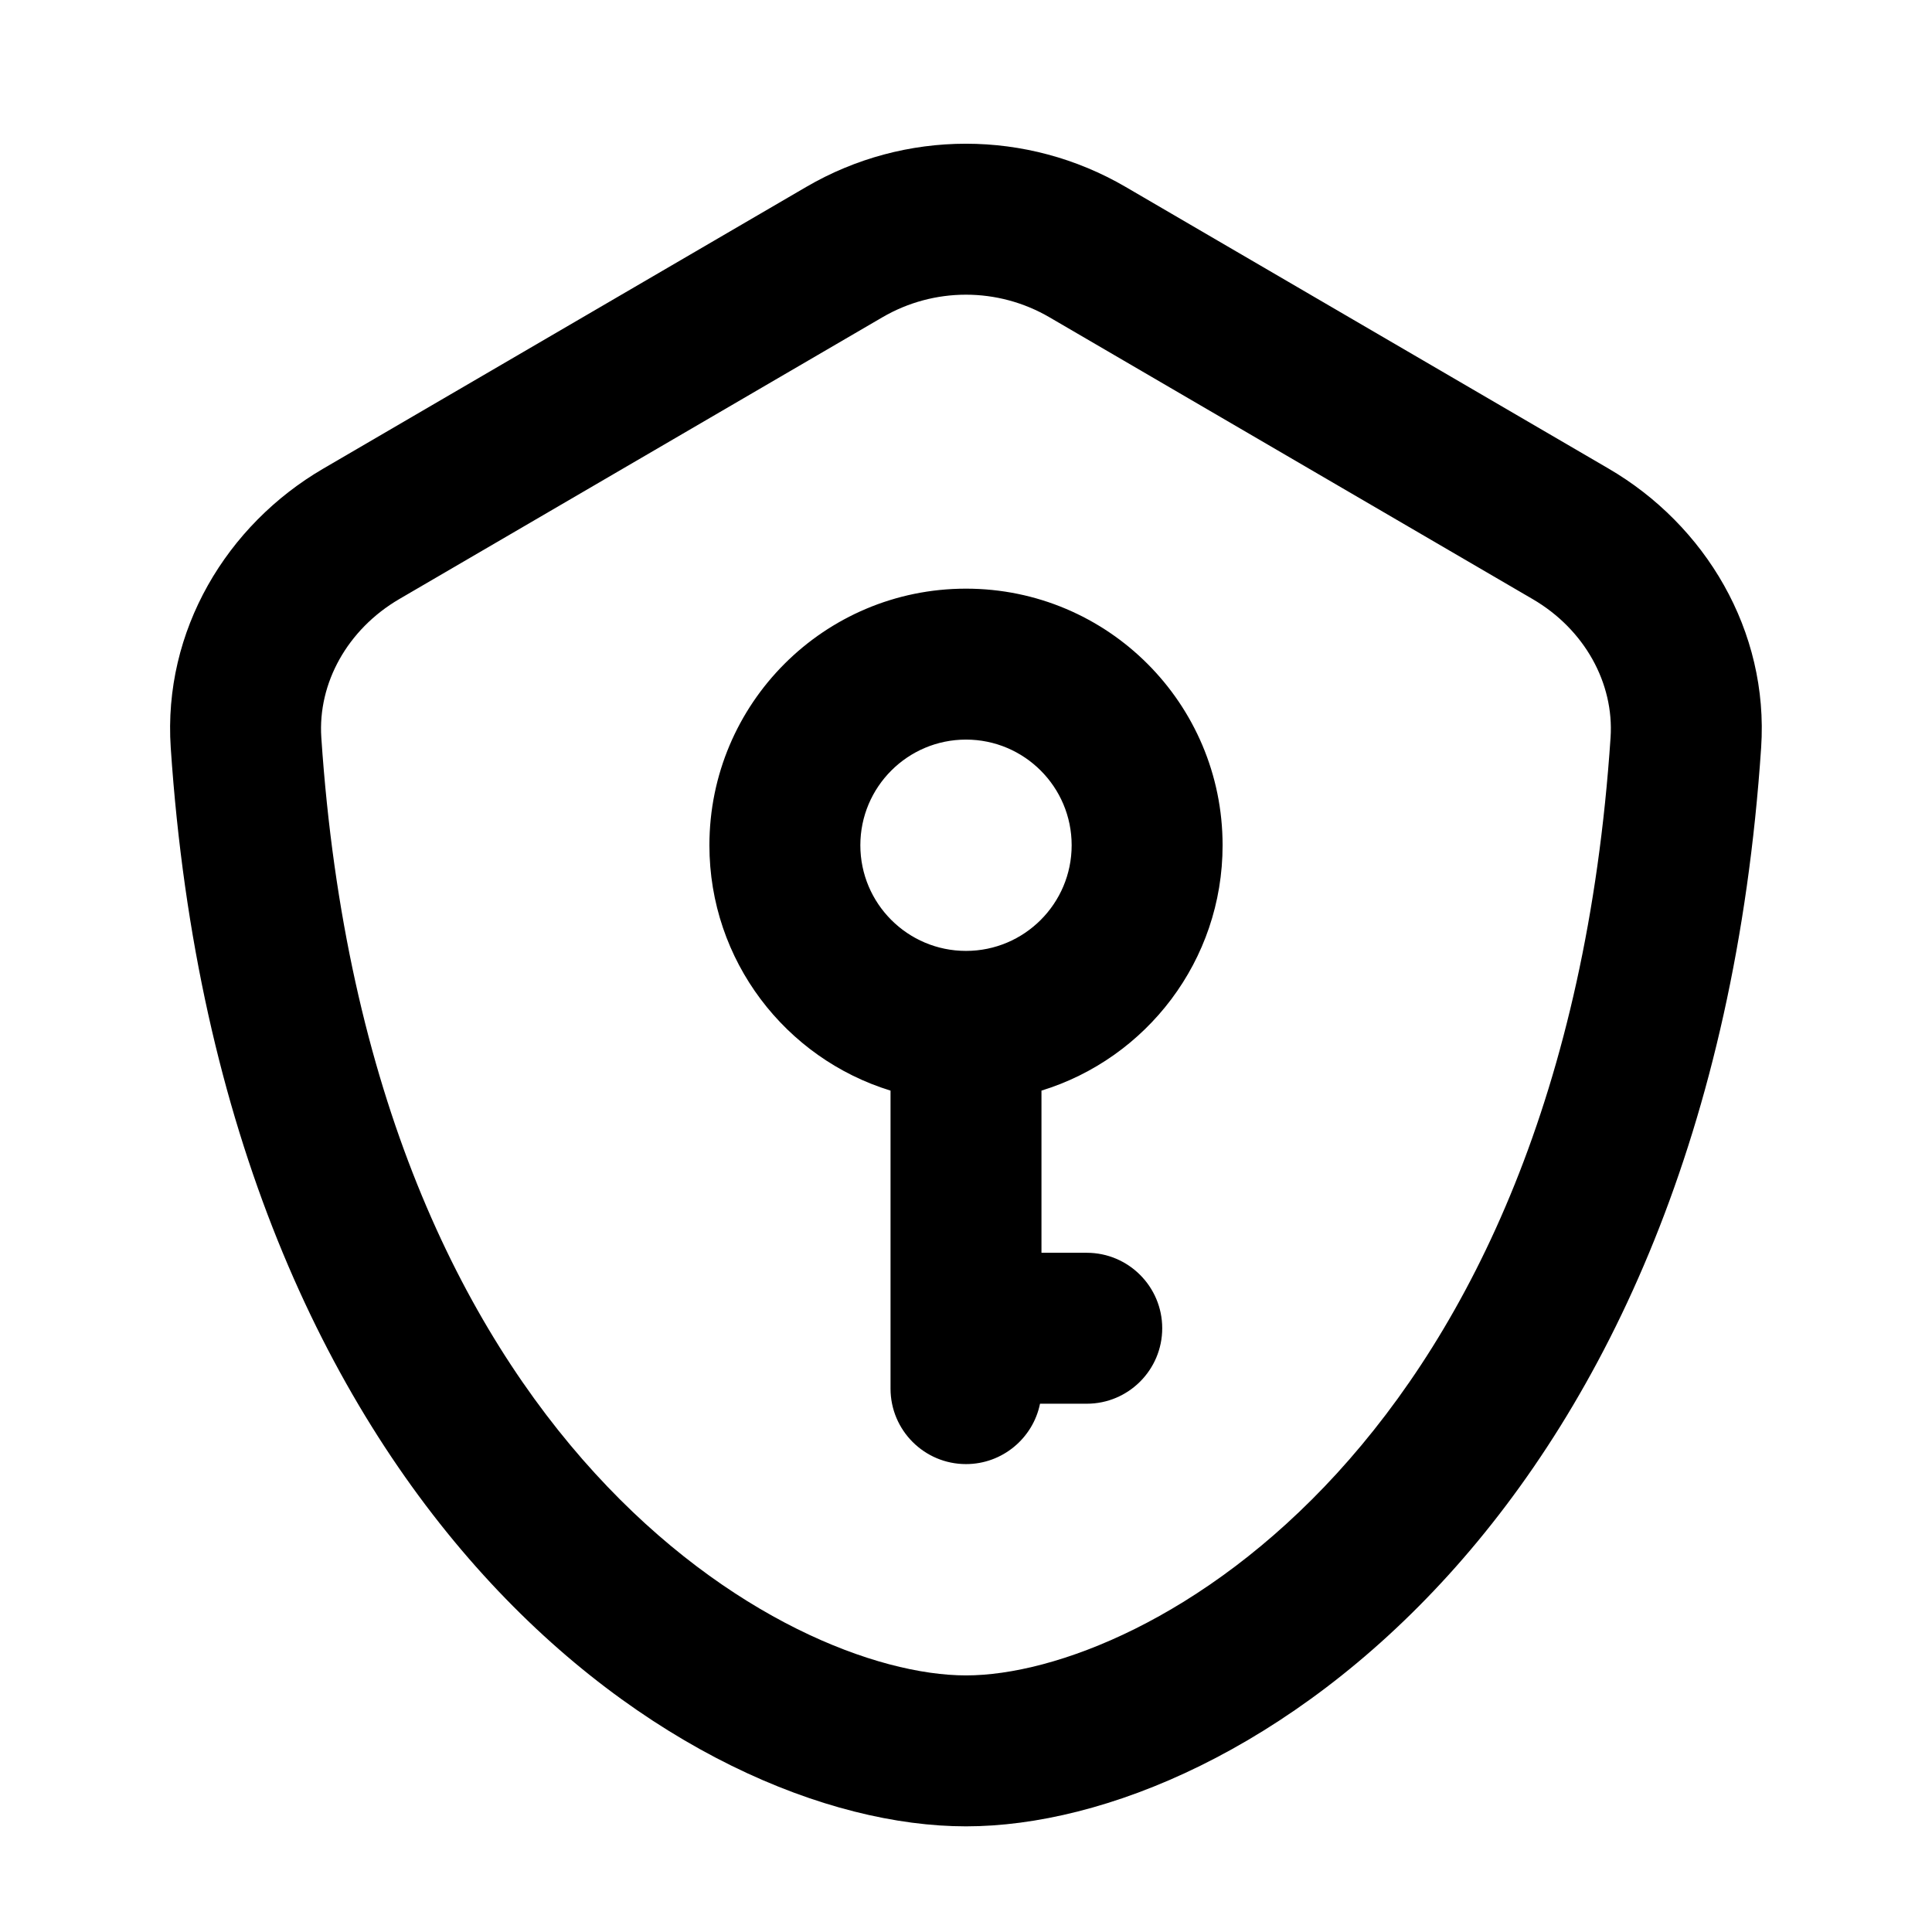 <svg width="16" height="16" viewBox="0 0 16 16" xmlns="http://www.w3.org/2000/svg">

    <path fill-rule="evenodd" clip-rule="evenodd"
        d="M3.307 4.961L7.307 2.628C7.735 2.378 8.264 2.378 8.692 2.628L12.692 4.961C13.123 5.212 13.368 5.658 13.338 6.108C12.944 12.001 9.469 13.875 8 13.875C6.53 13.875 3.056 12.001 2.661 6.108C2.631 5.658 2.877 5.212 3.307 4.961ZM9.322 1.548C8.505 1.071 7.494 1.071 6.677 1.548L2.677 3.881C1.878 4.347 1.349 5.222 1.414 6.192C1.84 12.551 5.697 15.125 8 15.125C10.302 15.125 14.159 12.551 14.585 6.192C14.65 5.222 14.121 4.347 13.322 3.881L9.322 1.548ZM7.375 11.5C7.375 11.845 7.655 12.125 8 12.125C8.302 12.125 8.555 11.91 8.613 11.625L9 11.625C9.345 11.625 9.625 11.345 9.625 11C9.625 10.655 9.345 10.375 9 10.375L8.625 10.375L8.625 9.032C9.494 8.765 10.125 7.956 10.125 7C10.125 5.826 9.174 4.875 8 4.875C6.826 4.875 5.875 5.826 5.875 7C5.875 7.956 6.506 8.765 7.375 9.032L7.375 11L7.375 11.5ZM8 7.875C8.483 7.875 8.875 7.483 8.875 7C8.875 6.517 8.483 6.125 8 6.125C7.517 6.125 7.125 6.517 7.125 7C7.125 7.483 7.517 7.875 8 7.875Z" />

</svg>